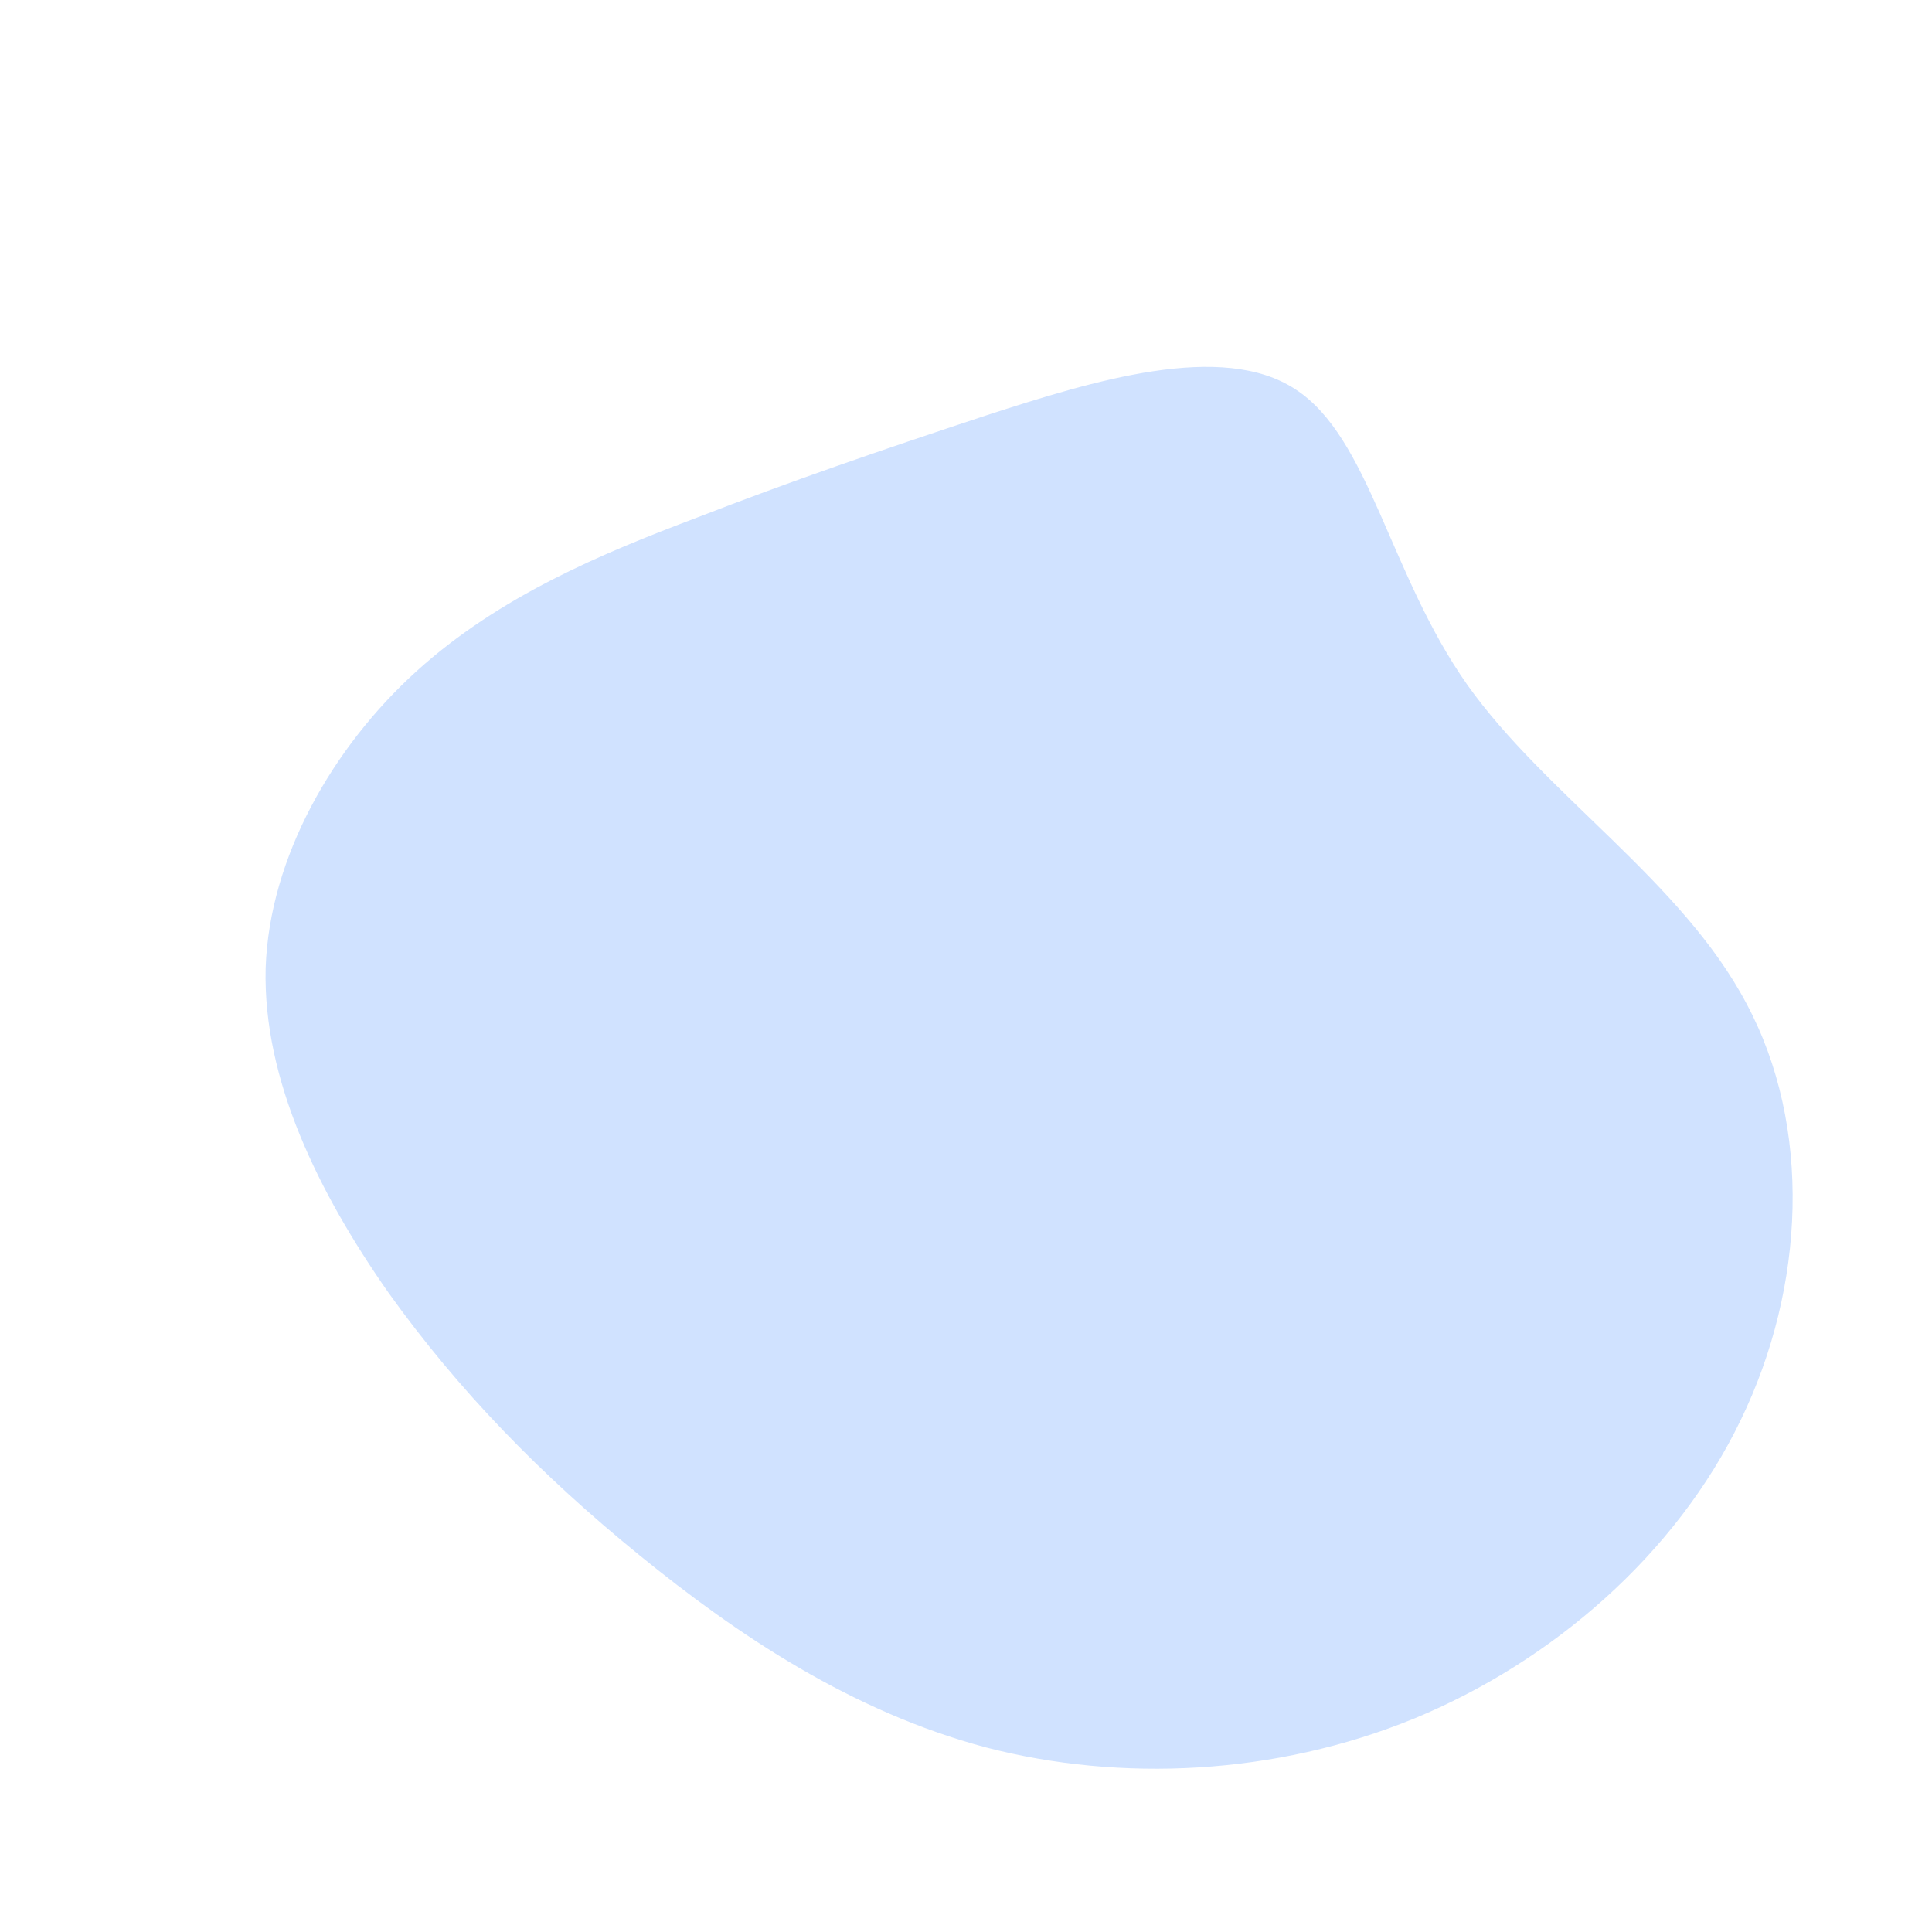 <?xml version="1.0" standalone="no"?>
<svg viewBox="0 0 200 200" xmlns="http://www.w3.org/2000/svg">
  <path fill="#D0E2FF" d="M34.1,-59.7C41.8,-54.7,43.8,-40.6,51.9,-29.1C60,-17.7,74.1,-8.8,80.8,3.9C87.6,16.6,86.9,33.2,80.2,47C73.5,60.9,60.7,72,46.4,77.9C32,83.8,16,84.5,2.1,80.9C-11.8,77.2,-23.6,69.3,-33.8,61C-44,52.7,-52.5,44,-59.8,33.8C-67,23.5,-72.8,11.8,-72.5,0.2C-72.1,-11.3,-65.5,-22.7,-56.9,-30.5C-48.3,-38.3,-37.7,-42.7,-27.9,-46.4C-18.1,-50.2,-9.1,-53.3,2.1,-57C13.2,-60.6,26.5,-64.7,34.1,-59.7Z" transform="translate(100 100)" />
</svg>
